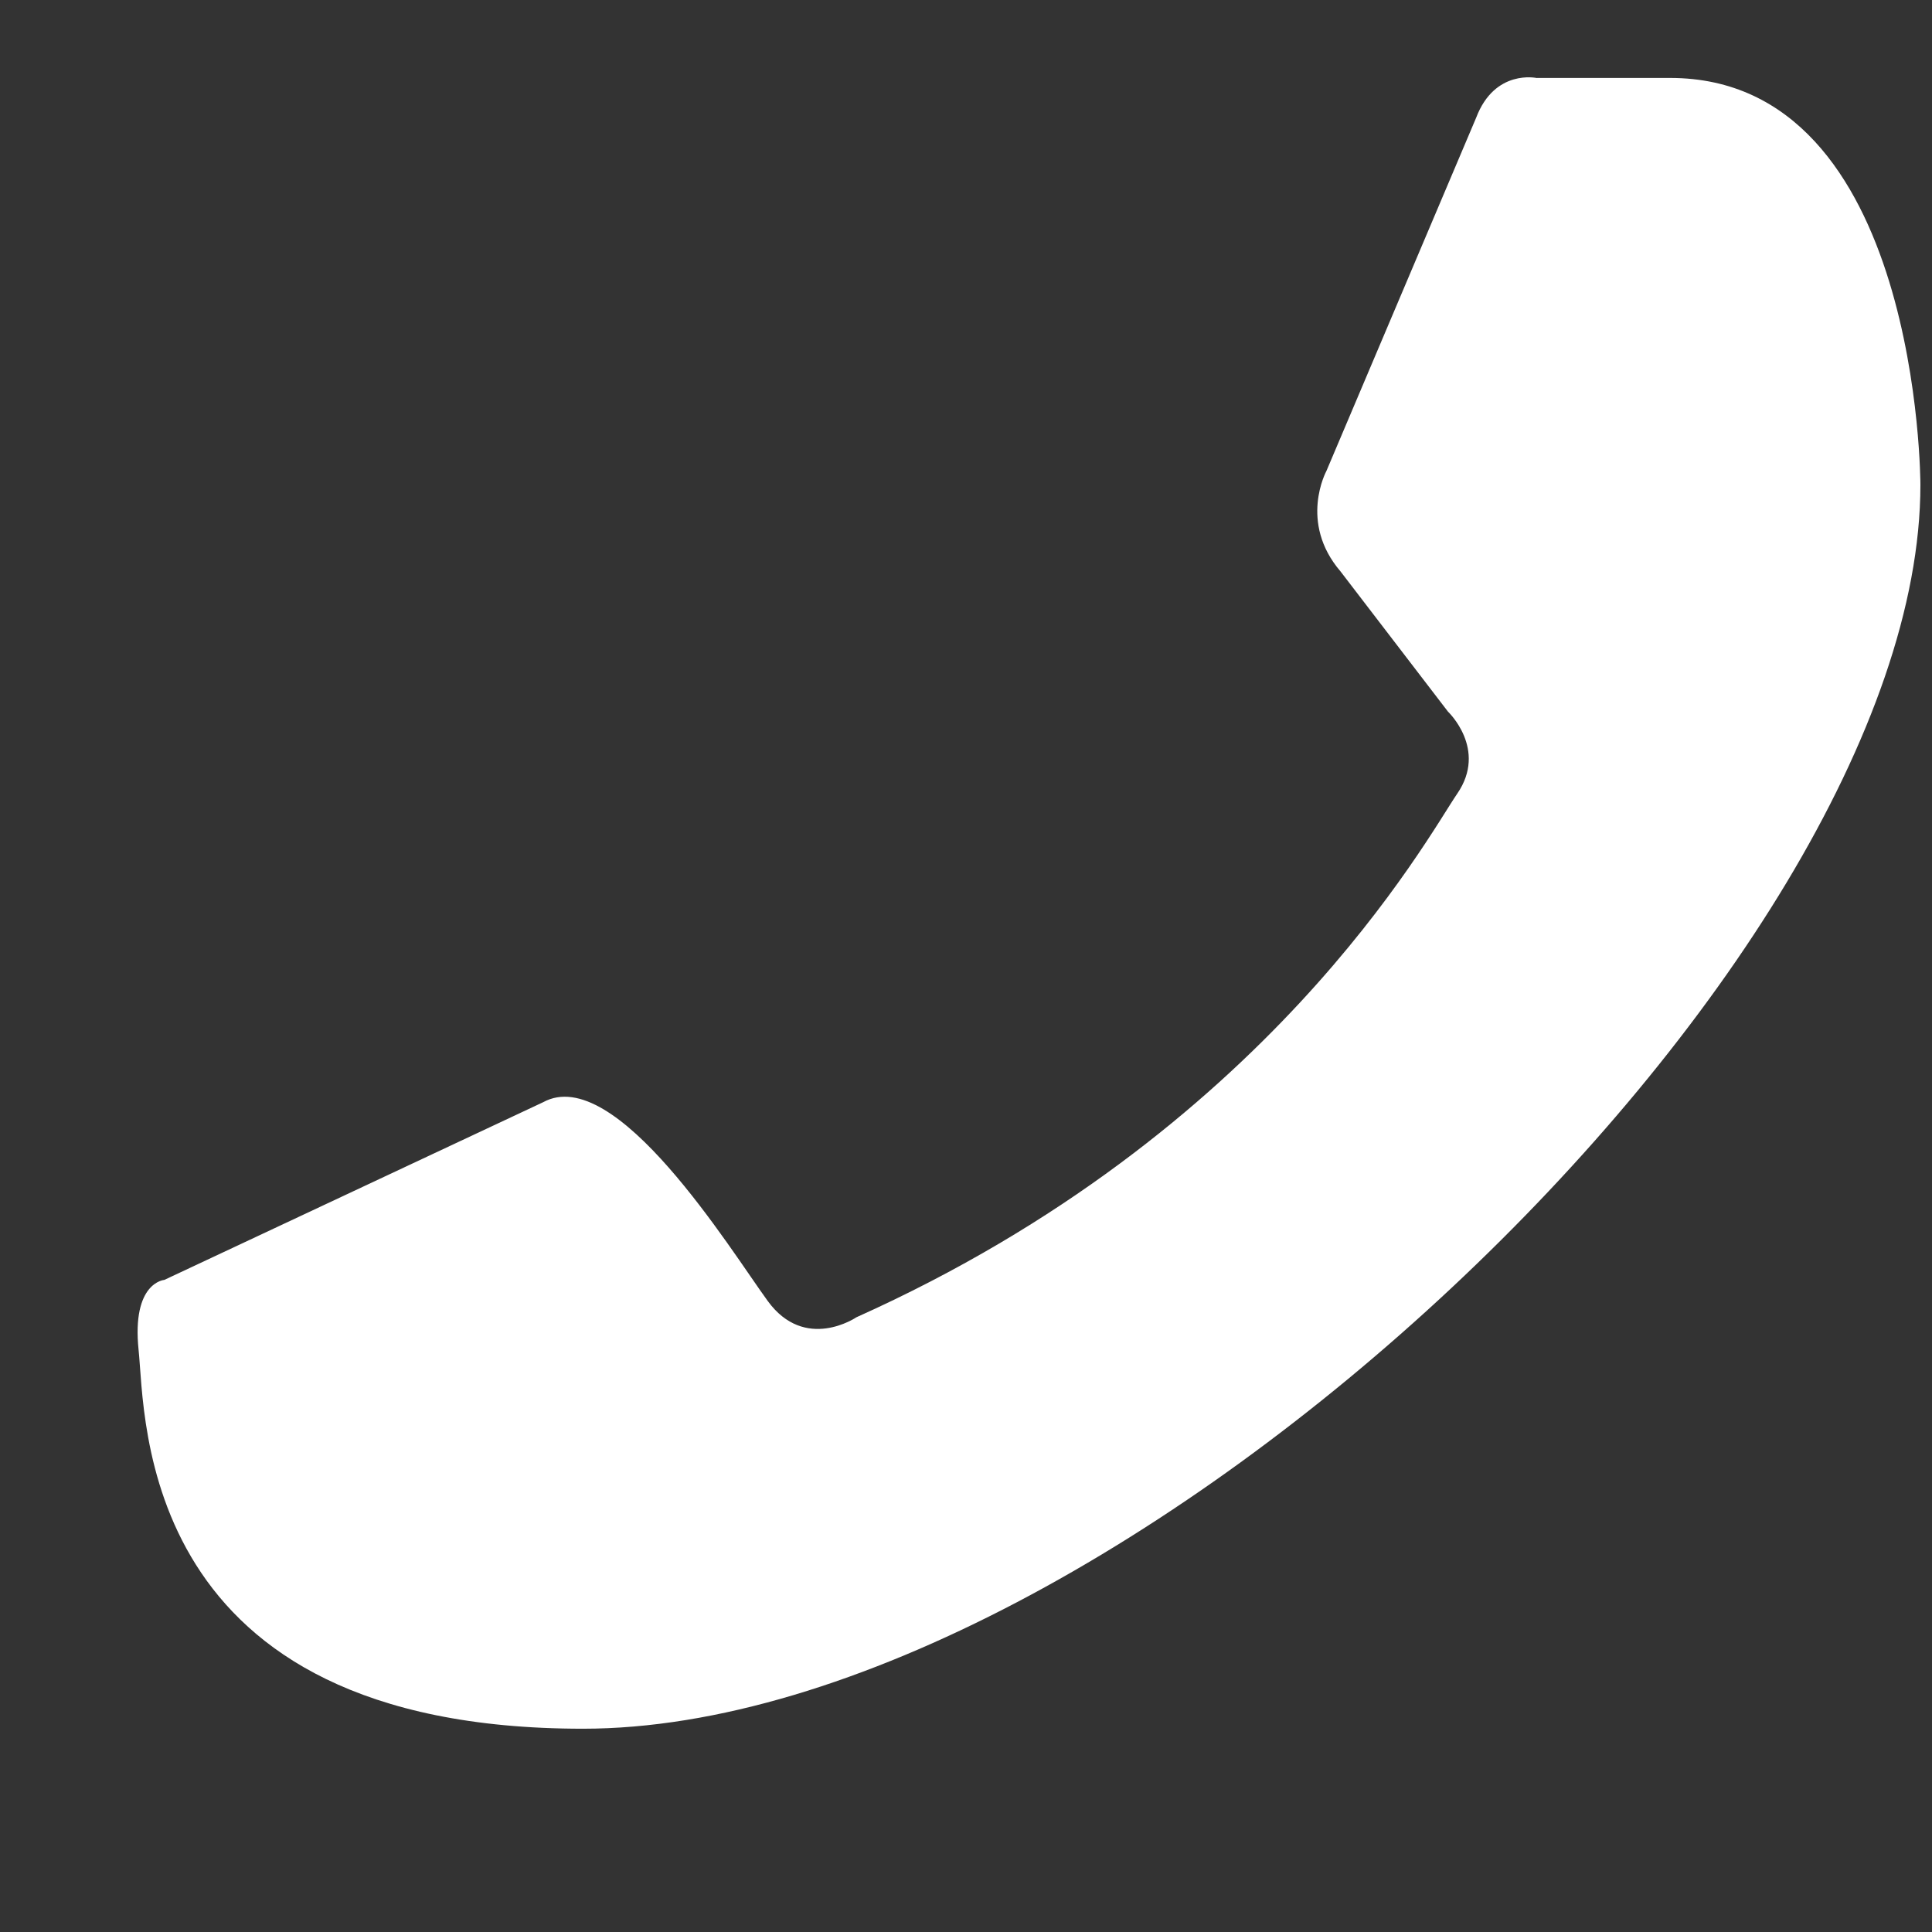 <?xml version="1.0" encoding="UTF-8" standalone="no"?>
<!-- Generator: Adobe Illustrator 16.0.0, SVG Export Plug-In . SVG Version: 6.00 Build 0)  -->

<svg
   xmlns:dc="http://purl.org/dc/elements/1.1/"
   xmlns:cc="http://creativecommons.org/ns#"
   xmlns:rdf="http://www.w3.org/1999/02/22-rdf-syntax-ns#"
   xmlns:svg="http://www.w3.org/2000/svg"
   xmlns="http://www.w3.org/2000/svg"
   xmlns:sodipodi="http://sodipodi.sourceforge.net/DTD/sodipodi-0.dtd"
   xmlns:inkscape="http://www.inkscape.org/namespaces/inkscape"
   version="1.1"
   id="Layer_1"
   x="0px"
   y="0px"
   width="23"
   height="23"
   viewBox="0 0 23 23"
   enable-background="new 0 0 21.222 19.66"
   xml:space="preserve"
   inkscape:version="0.48.4 r9939"
   sodipodi:docname="call.svg"><rect x="0" y="0" width="23" height="23" fill="#333333" stroke="none"/><defs
     id="defs5332" /><sodipodi:namedview
     pagecolor="#ffffff"
     bordercolor="#666666"
     borderopacity="1"
     objecttolerance="10"
     gridtolerance="10"
     guidetolerance="10"
     inkscape:pageopacity="0"
     inkscape:pageshadow="2"
     inkscape:window-width="1360"
     inkscape:window-height="747"
     id="namedview5330"
     showgrid="false"
     inkscape:zoom="12.004069"
     inkscape:cx="10.612853"
     inkscape:cy="9.8299999"
     inkscape:window-x="0"
     inkscape:window-y="15"
     inkscape:window-maximized="0"
     inkscape:current-layer="Layer_1"
     inkscape:snap-center="false"
     inkscape:snap-object-midpoints="true" /><path
     d="m 18.296,0.929 c 0,0 -0.501,-0.112 -0.723,0.473 l -1.782,4.204 c 0,0 -0.334,0.611 0.167,1.196 l 1.28,1.67 c 0,0 0.473,0.446 0.111,0.975 -0.362,0.528 -2.255,4.036 -7.154,6.235 0,0 -0.611,0.417 -1.056,-0.195 -0.446,-0.612 -1.811,-2.839 -2.674,-2.365 l -4.509,2.115 c 0,0 -0.39,0.027 -0.306,0.835 0.085,0.806 -0.027,4.508 5.29,4.508 6.348,0 15.922,-9.061 15.922,-14.809 0,0 0,-4.843 -2.979,-4.843 h -1.587 z"
     id="path5328"
     inkscape:connector-curvature="0"
     style="fill:#ffffff" /></svg>